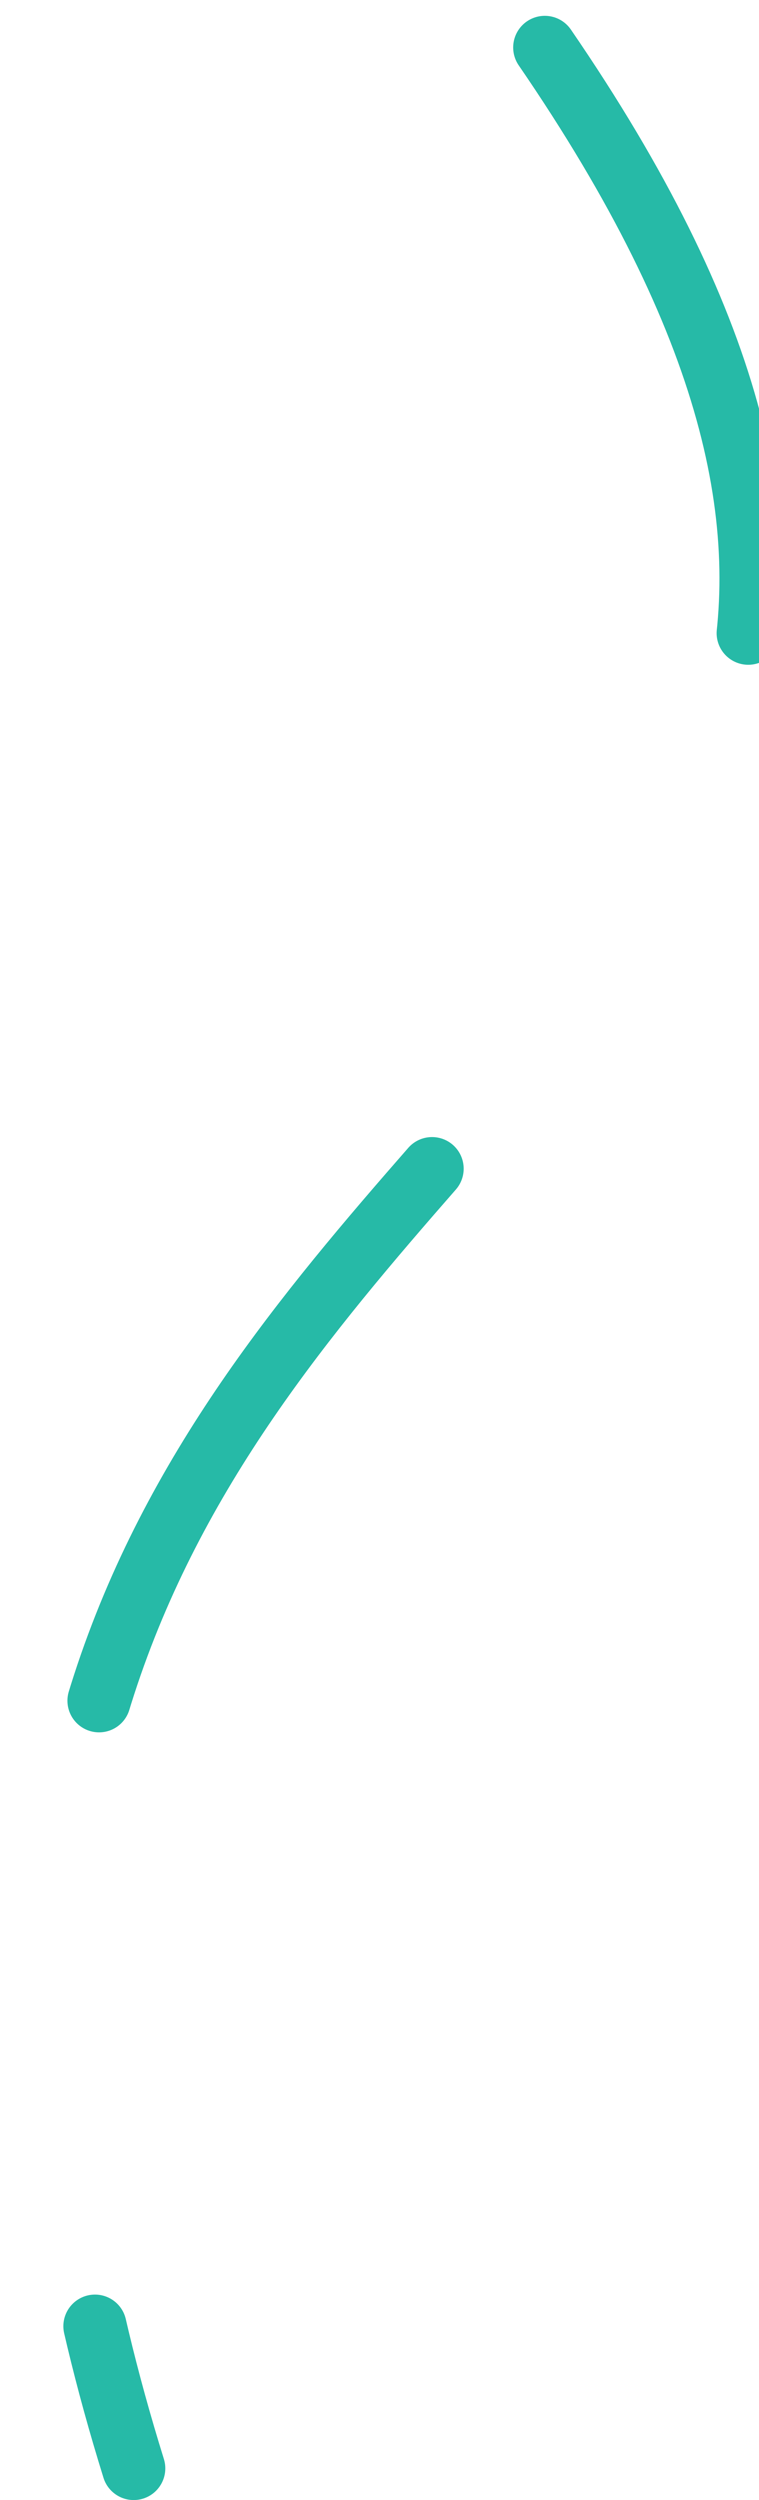 <svg width="24" height="79" viewBox="0 0 24 79" fill="none" xmlns="http://www.w3.org/2000/svg">
<path opacity="0.85" d="M17.227 1.5C41.227 36.5 -9.773 33 4.227 78" stroke="#00AE98" stroke-width="2" stroke-linecap="round" stroke-dasharray="20 20"/>
</svg>
